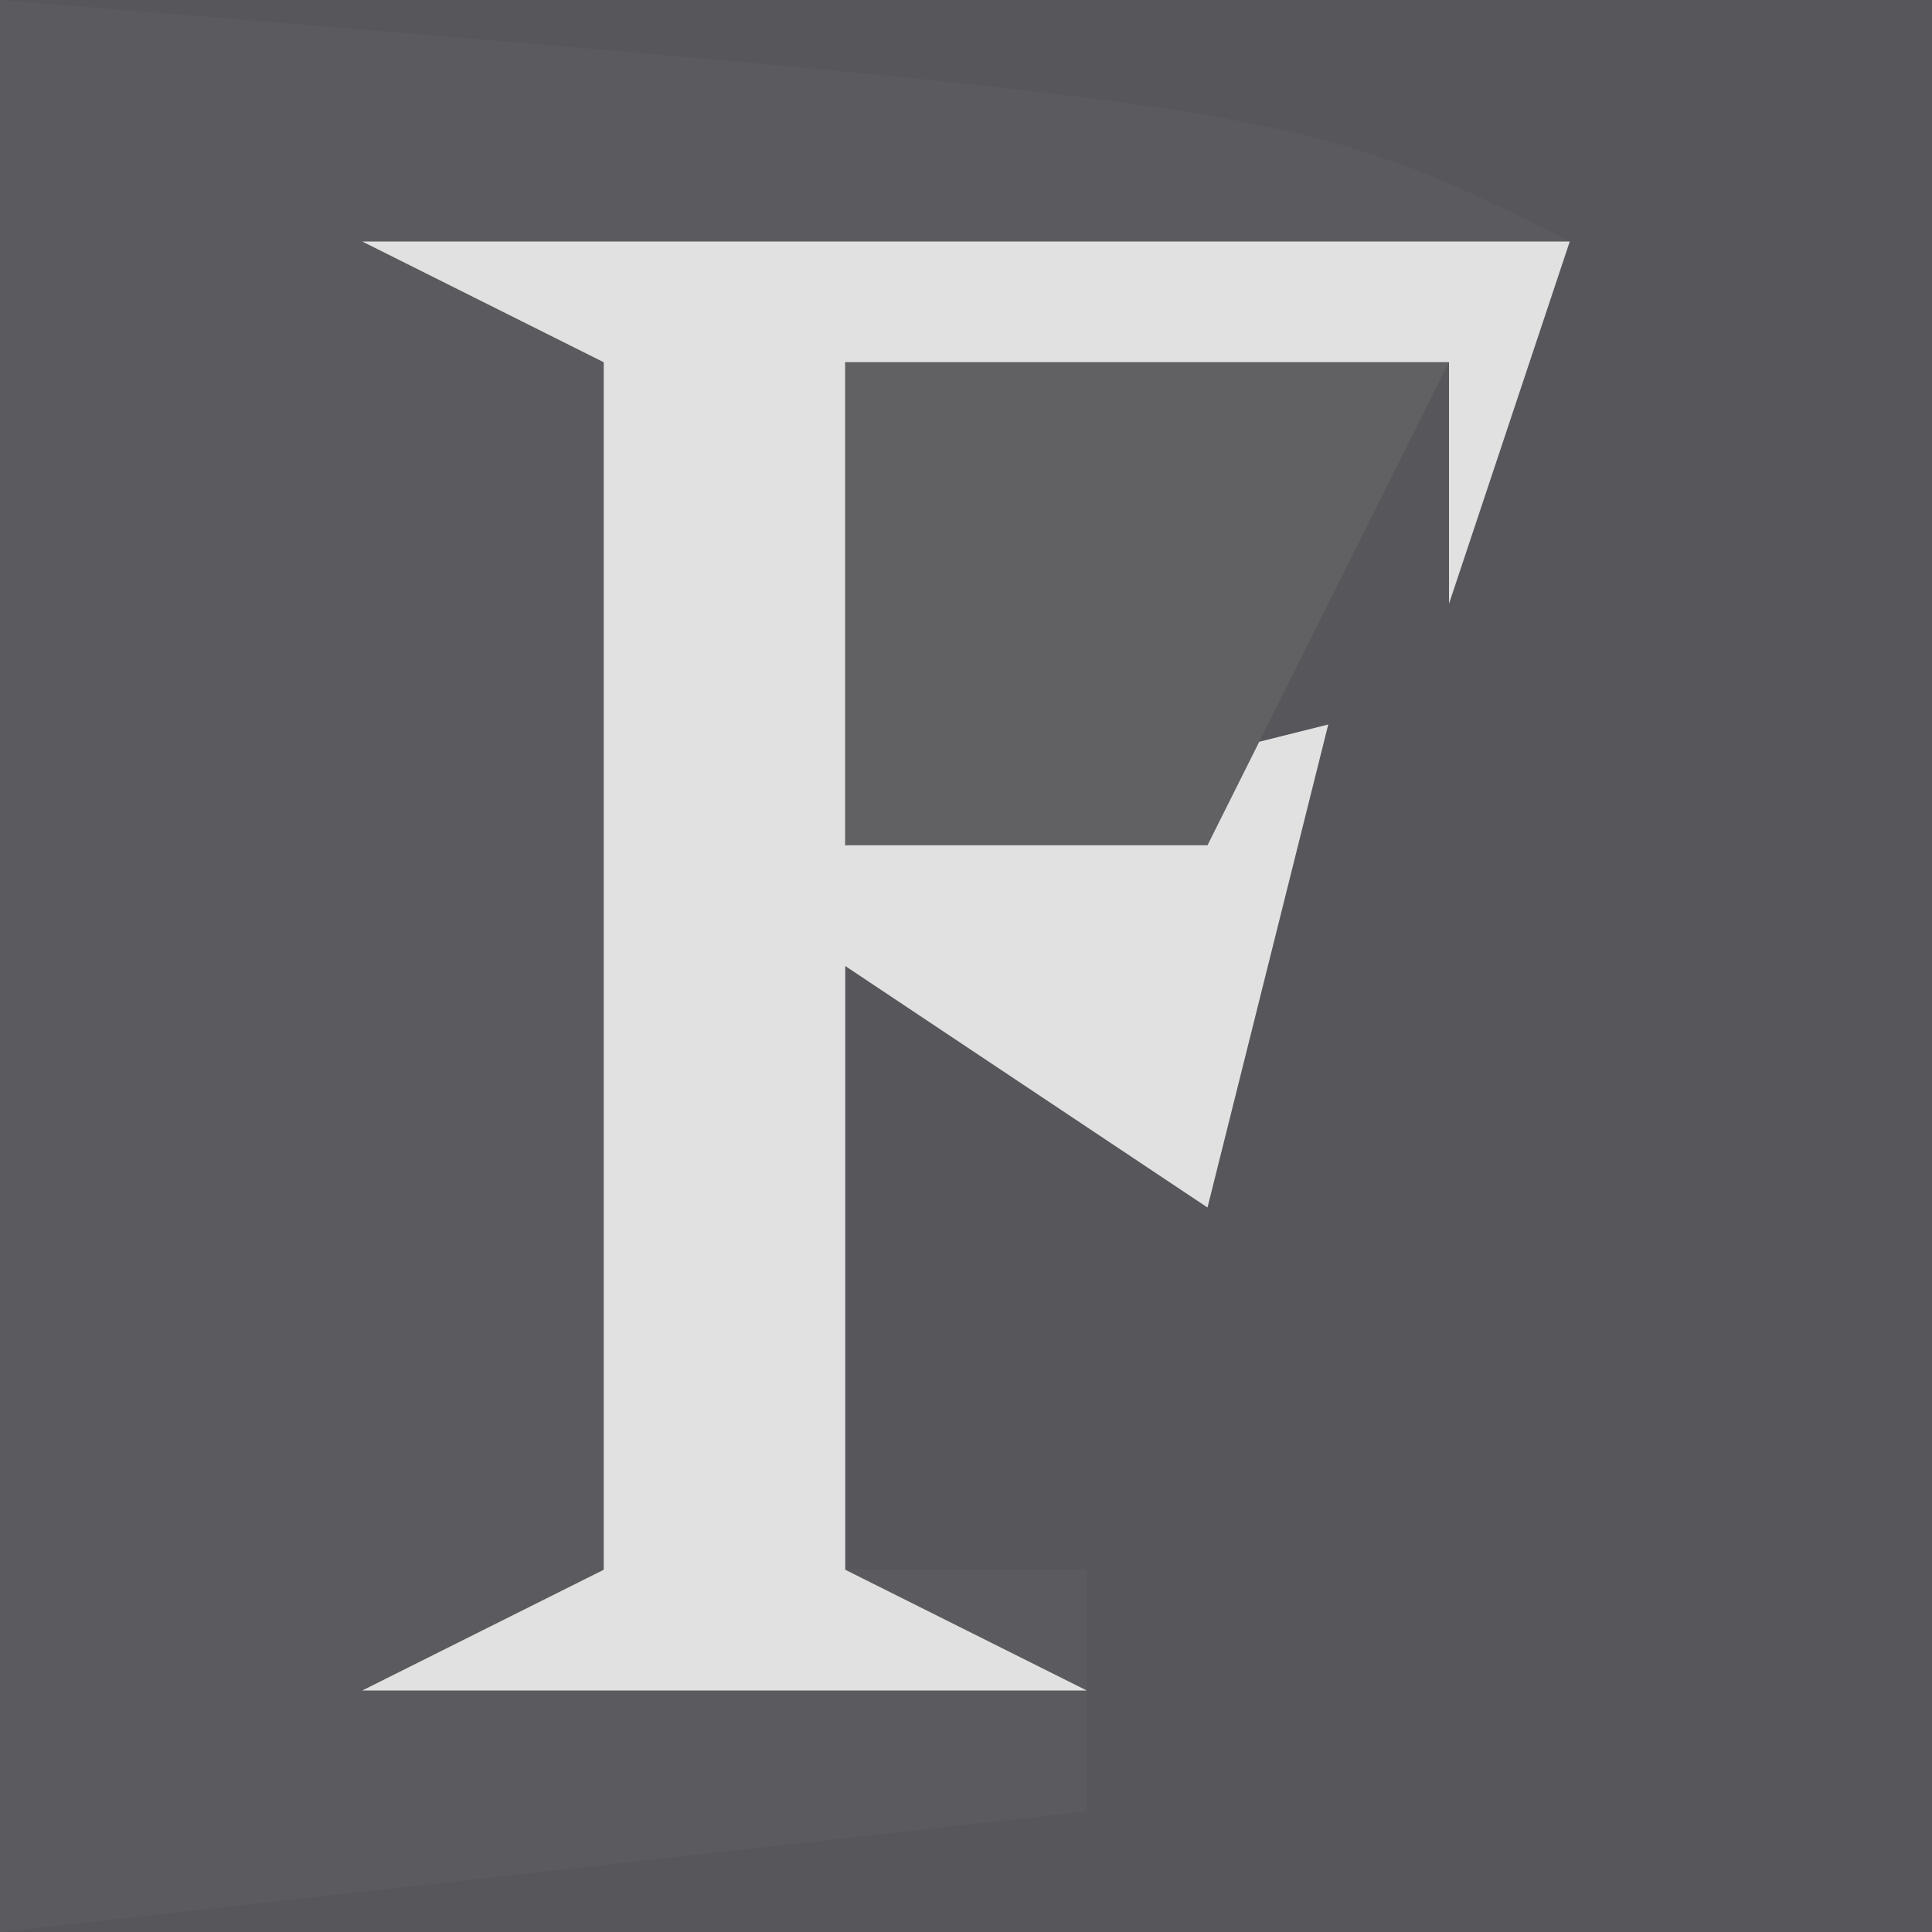 <?xml version="1.0" encoding="UTF-8"?>
<svg version="1.1" xmlns="http://www.w3.org/2000/svg" width="16" height="16">
<path d="M0 0 C5.28 0 10.56 0 16 0 C16 5.28 16 10.56 16 16 C10.72 16 5.44 16 0 16 C0 10.72 0 5.44 0 0 Z " fill="#57565B" transform="translate(0,0)"/>
<path d="M0 0 C10.75 0.875 10.75 0.875 13 2 C12.67 2.99 12.34 3.98 12 5 C12 4.34 12 3.68 12 3 C10.35 3 8.7 3 7 3 C7 4.32 7 5.64 7 7 C8.32 6.67 9.64 6.34 11 6 C10.67 7.32 10.34 8.64 10 10 C9.01 9.34 8.02 8.68 7 8 C7 9.65 7 11.3 7 13 C7.66 13 8.32 13 9 13 C9 13.66 9 14.32 9 15 C4.545 15.495 4.545 15.495 0 16 C0 10.72 0 5.44 0 0 Z " fill="#5B5B5F" transform="translate(0,0)"/>
<path d="M0 0 C3.3 0 6.6 0 10 0 C9.67 0.99 9.34 1.98 9 3 C9 2.34 9 1.68 9 1 C7.35 1 5.7 1 4 1 C4 2.32 4 3.64 4 5 C5.32 4.67 6.64 4.34 8 4 C7.67 5.32 7.34 6.64 7 8 C6.01 7.34 5.02 6.68 4 6 C4 7.65 4 9.3 4 11 C4.66 11.33 5.32 11.66 6 12 C4.02 12 2.04 12 0 12 C0.66 11.67 1.32 11.34 2 11 C2 7.7 2 4.4 2 1 C1.34 0.67 0.68 0.34 0 0 Z " fill="#E1E1E2" transform="translate(3,2)"/>
<path d="M0 0 C1.65 0 3.3 0 5 0 C4.34 1.32 3.68 2.64 3 4 C2.01 4 1.02 4 0 4 C0 2.68 0 1.36 0 0 Z " fill="#616164" transform="translate(7,3)"/>
</svg>
